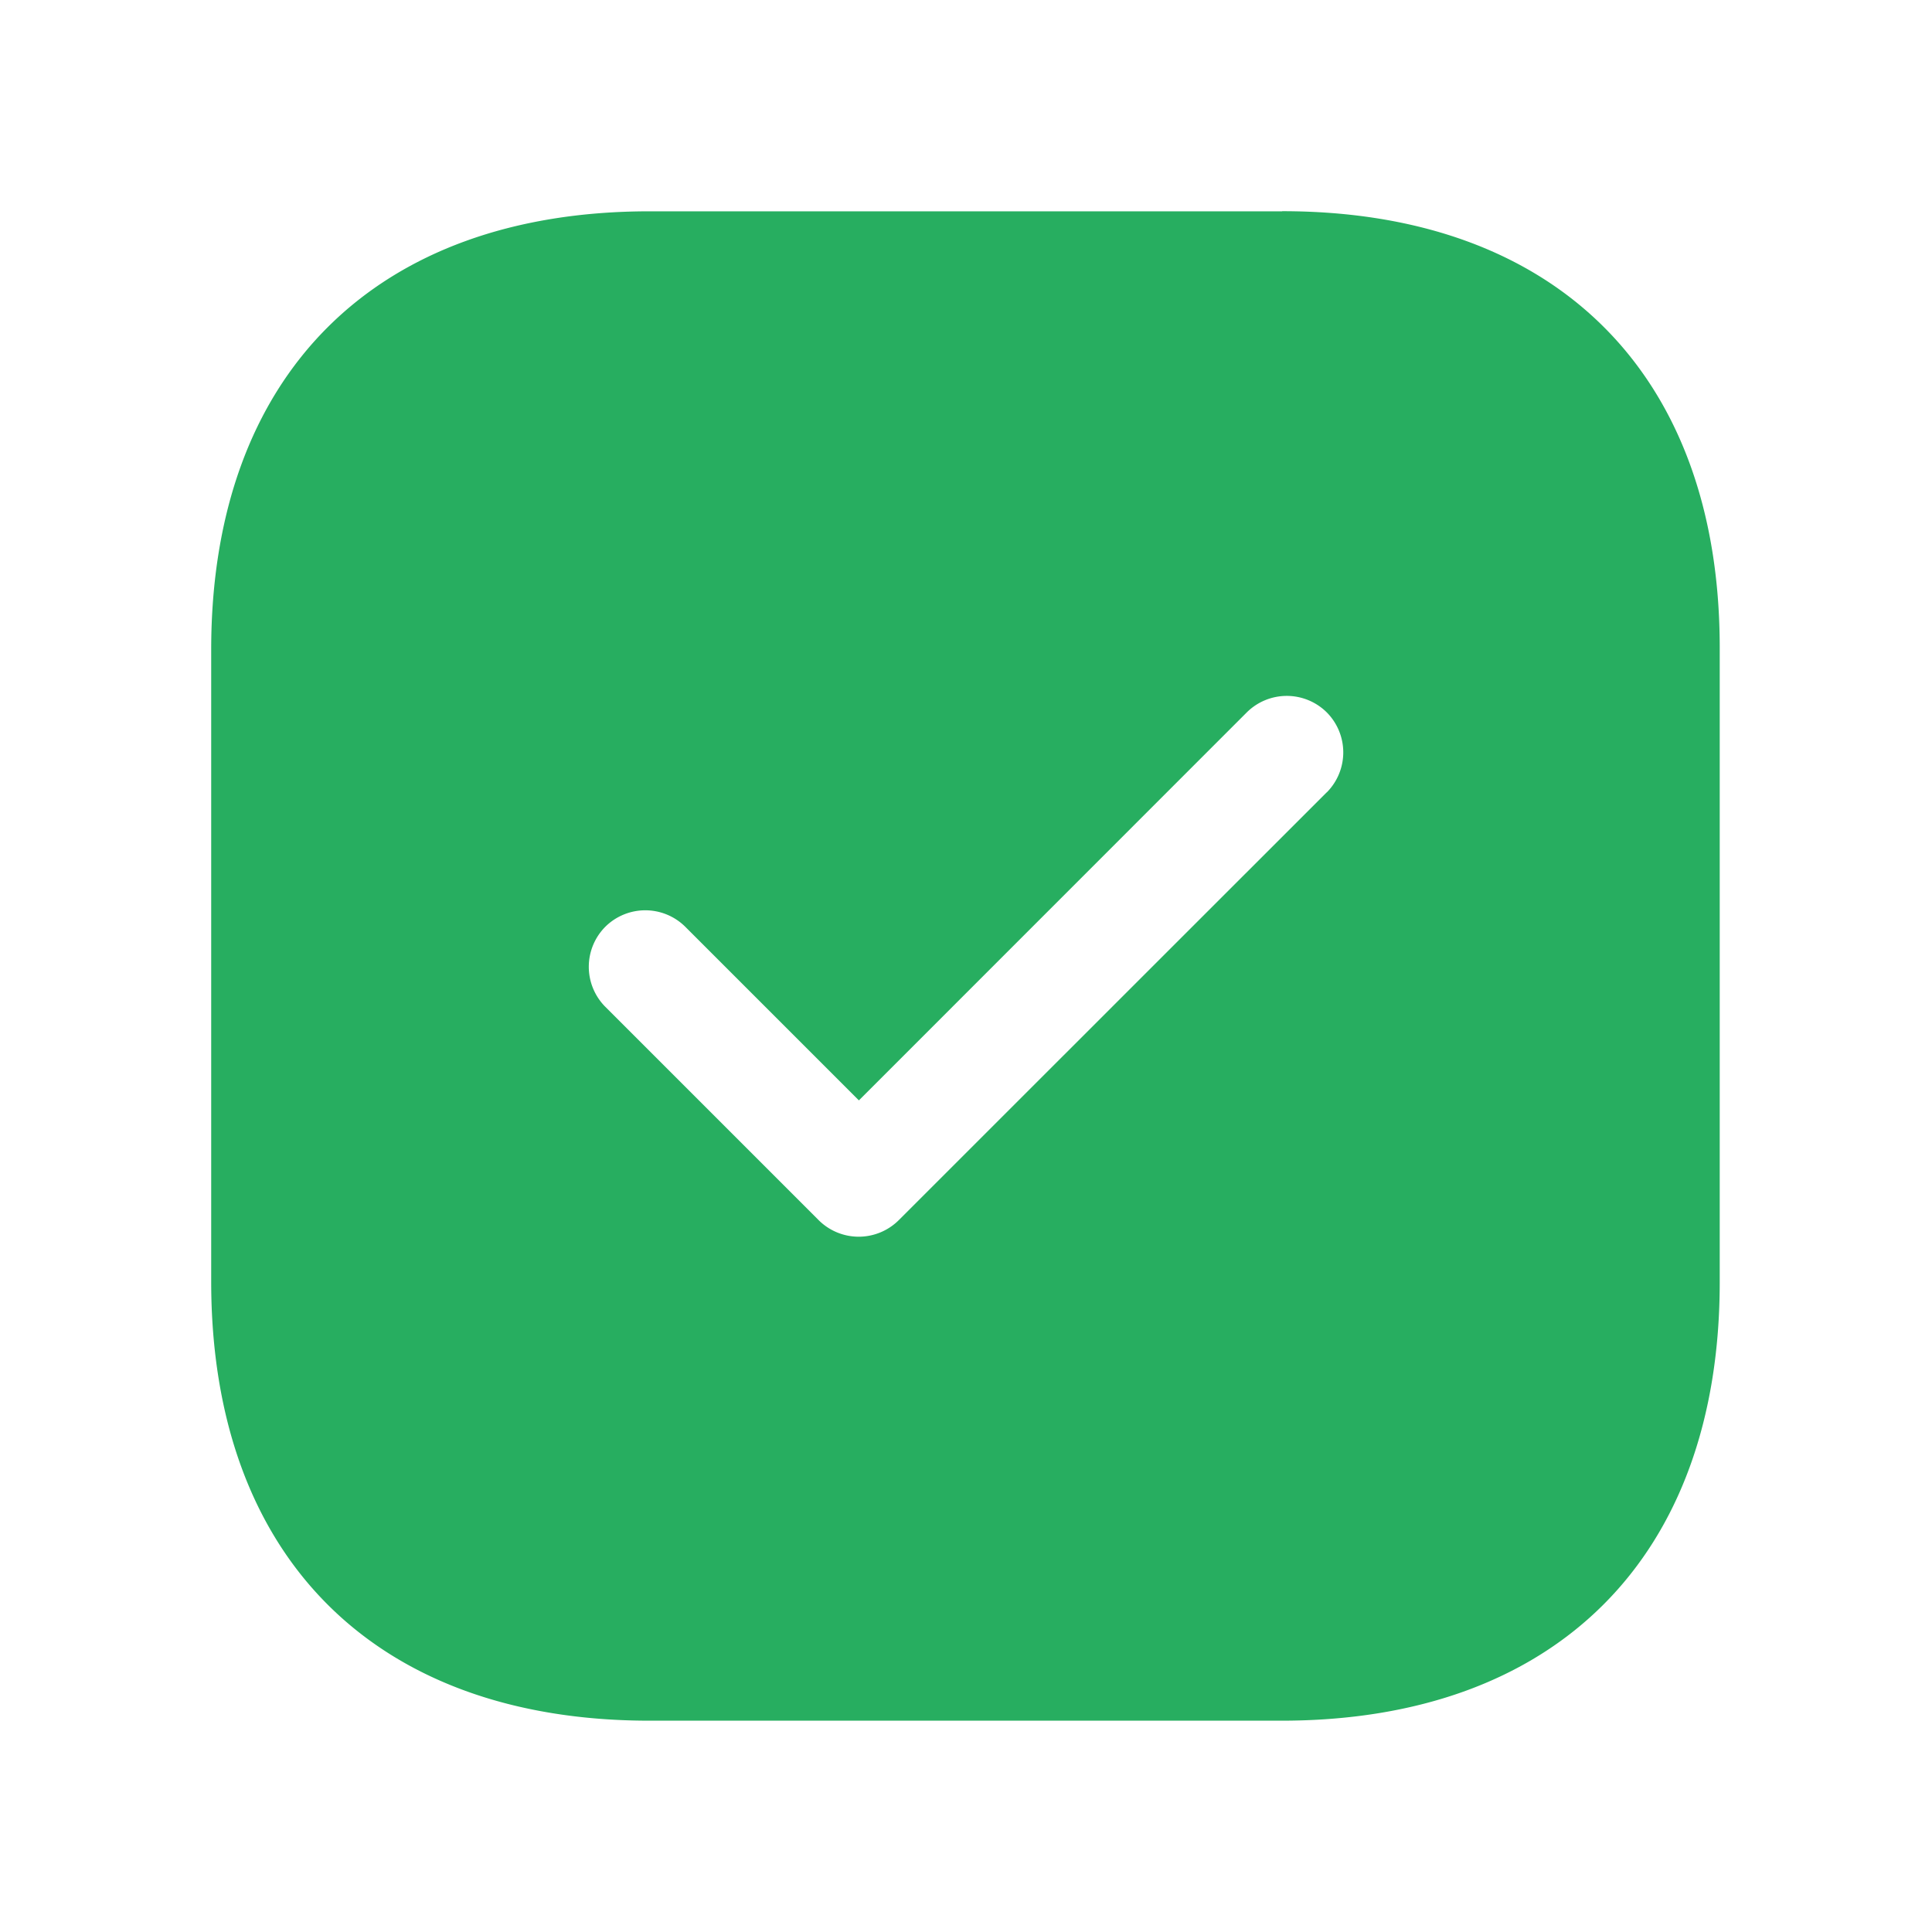 <svg data-v-40c118ec="" xmlns="http://www.w3.org/2000/svg" width="16" height="16" fill="none" class="badge__icon">
  <path fill="#27AE60" d="M10.619 1.75H5.38c-2.275 0-3.631 1.356-3.631 3.631v5.232c0 2.28 1.356 3.637 3.631 3.637h5.232c2.274 0 3.63-1.356 3.63-3.631V5.38c.007-2.275-1.35-3.631-3.624-3.631m.369 4.813-3.544 3.543a.47.47 0 0 1-.663 0L5.013 8.338a.47.47 0 0 1 0-.663.47.47 0 0 1 .662 0l1.438 1.438L10.325 5.9a.47.47 0 0 1 .663 0 .47.47 0 0 1 0 .662"></path>
</svg>